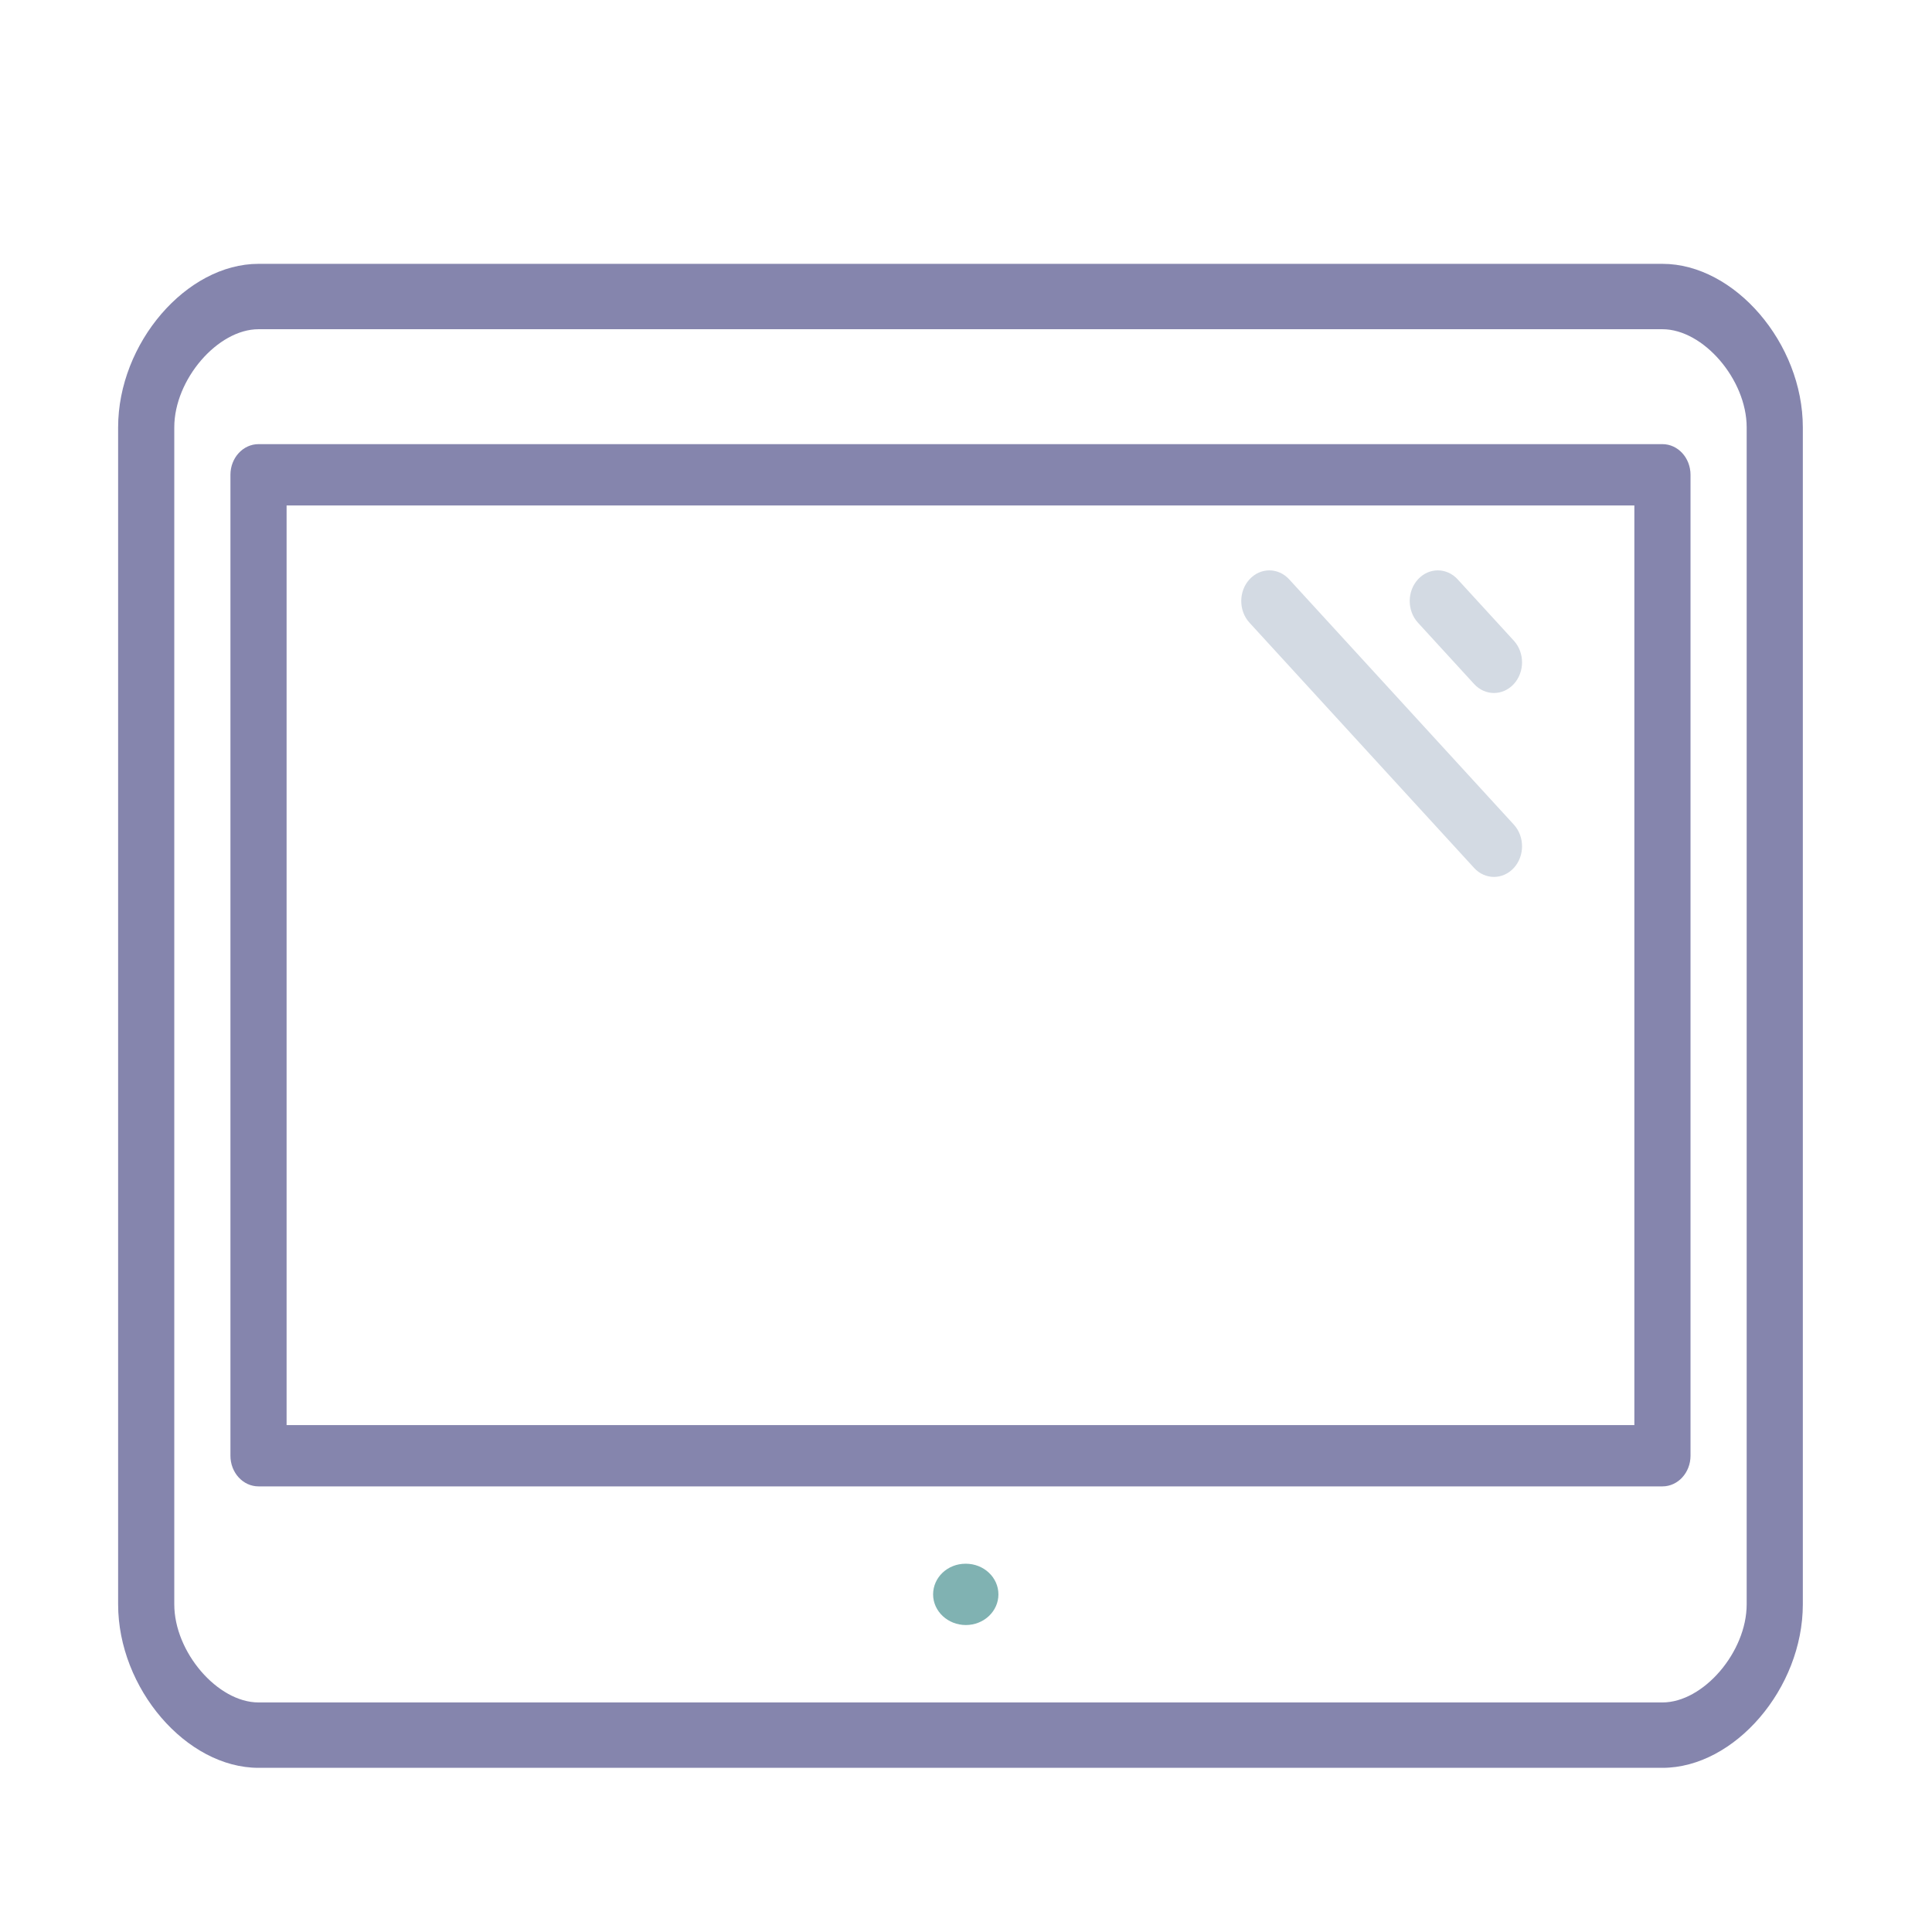 <?xml version="1.0" encoding="UTF-8" standalone="no"?>
<svg
   xmlns:dc="http://purl.org/dc/elements/1.1/"
   xmlns:cc="http://creativecommons.org/ns#"
   xmlns:rdf="http://www.w3.org/1999/02/22-rdf-syntax-ns#"
   xmlns:svg="http://www.w3.org/2000/svg"
   xmlns="http://www.w3.org/2000/svg"
   xmlns:sodipodi="http://sodipodi.sourceforge.net/DTD/sodipodi-0.dtd"
   xmlns:inkscape="http://www.inkscape.org/namespaces/inkscape"
   inkscape:version="1.0.1 (3bc2e813f5, 2020-09-07)"
   sodipodi:docname="desktop.svg"
   id="svg40"
   height="64"
   version="1.1"
   width="64">
  <sodipodi:namedview
     inkscape:document-rotation="0"
     inkscape:current-layer="layer1"
     inkscape:window-maximized="1"
     inkscape:window-y="0"
     inkscape:window-x="0"
     inkscape:cy="24.807101"
     inkscape:cx="4.0688466"
     inkscape:zoom="6.2289233"
     showgrid="false"
     id="namedview42"
     inkscape:window-height="1019"
     inkscape:window-width="1920"
     inkscape:pageshadow="2"
     inkscape:pageopacity="0"
     guidetolerance="10"
     gridtolerance="10"
     objecttolerance="10"
     borderopacity="1"
     bordercolor="#666666"
     pagecolor="#ffffff" />
  <defs
     id="defs5455" />
  <g
     transform="matrix(1 0 0 1 -384.571 -483.798)"
     id="layer1"
     inkscape:groupmode="layer"
     inkscape:label="Capa 1">
    <g
       transform="matrix(0.109,0,0,0.119,388.484,490.507)"
       id="computer"
       style="fill:#d3dae3;fill-opacity:1">
      <g
         id="g16"
         style="fill:#d3dae3;fill-opacity:1">
        <g
           id="g14"
           style="fill:#d3dae3;fill-opacity:1">
          <path
             style="fill:#80b2b2;fill-opacity:1;stroke-width:1.077"
             id="path4"
             d="m 257.63,378.919 h -0.098 c -5.464,0 -9.851,3.824 -9.851,8.534 0,4.711 4.485,8.534 9.95,8.534 5.475,0 9.9,-3.824 9.9,-8.534 0,-4.711 -4.425,-8.534 -9.9,-8.534 z" />
          <path
             style="fill:#d3dae3;fill-opacity:1"
             id="path6"
             d="m 412.1,134.033 c 1.664,1.664 3.849,2.5 6.033,2.5 2.185,0 4.369,-0.836 6.033,-2.5 3.336,-3.337 3.336,-8.73 0,-12.066 L 407.1,104.9 c -3.336,-3.337 -8.73,-3.337 -12.066,0 -3.337,3.337 -3.337,8.73 0,12.066 z" />
          <path
             style="fill:#d3dae3;fill-opacity:1"
             id="path8"
             d="m 412.1,185.233 c 1.664,1.664 3.849,2.5 6.033,2.5 2.185,0 4.369,-0.836 6.033,-2.5 3.336,-3.337 3.336,-8.73 0,-12.066 L 355.9,104.9 c -3.337,-3.337 -8.73,-3.337 -12.066,0 -3.337,3.337 -3.337,8.73 0,12.066 z" />
          <path
             style="fill:#8585ad;fill-opacity:1;stroke-width:1.033"
             id="path10"
             d="M 469.333,17.067 H 42.667 C 20.736,17.067 0,39.184 0,62.574 v 327.655 c 0,23.391 20.736,45.508 42.667,45.508 h 426.667 c 21.931,0 42.667,-22.117 42.667,-45.508 V 62.574 C 512,39.184 491.264,17.067 469.333,17.067 Z m 25.6,373.162 c 0,13.27 -13.158,27.305 -25.6,27.305 H 42.667 c -12.442,0 -25.6,-14.034 -25.6,-27.305 V 62.574 c 0,-13.27 13.158,-27.305 25.6,-27.305 h 426.667 c 12.442,0 25.6,14.034 25.6,27.305 v 327.655 z" />
          <path
             style="fill:#8585ad;fill-opacity:1"
             id="path12"
             d="M 469.333,67.258 H 42.667 c -4.71,0 -8.533,3.823 -8.533,8.533 V 348.858 c 0,4.71 3.823,8.533 8.533,8.533 h 426.667 c 4.71,0 8.533,-3.823 8.533,-8.533 V 75.791 c 0,-4.71 -3.823,-8.533 -8.534,-8.533 z M 460.8,340.325 H 51.2 V 84.325 h 409.6 z" />
        </g>
      </g>
    </g>
  </g>
</svg>

